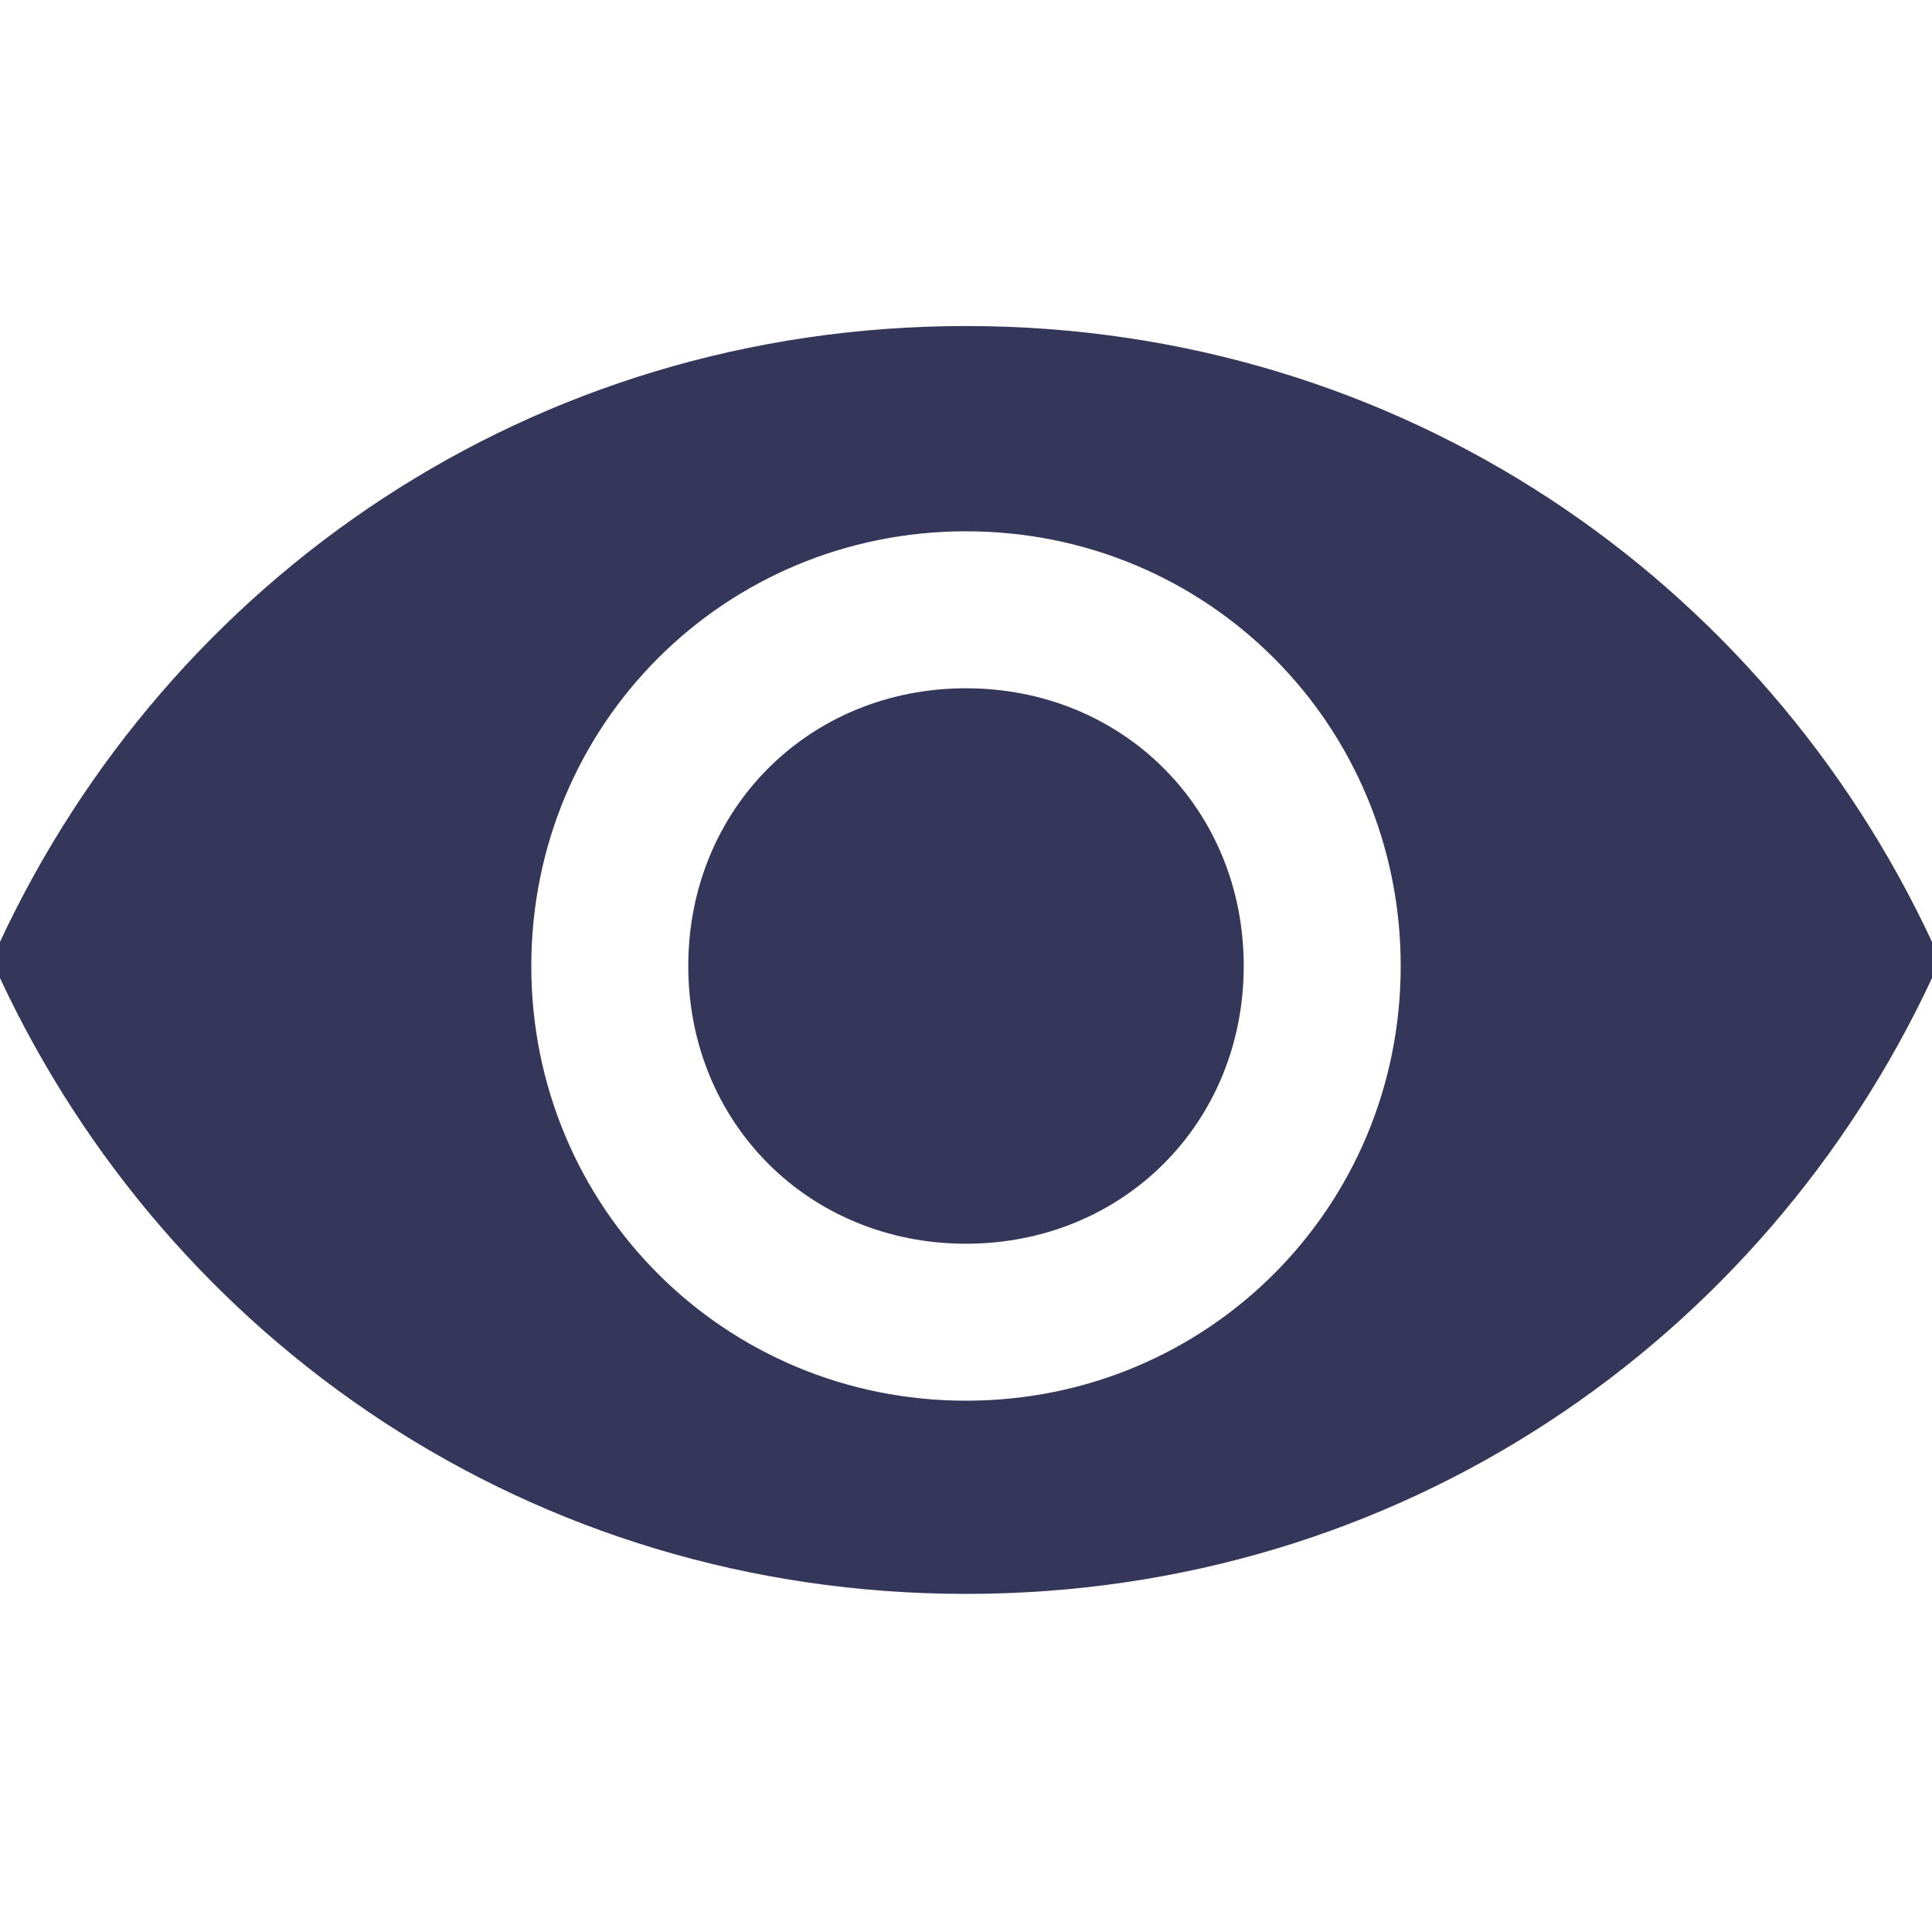 <?xml version="1.0" encoding="utf-8"?>
<!-- Generator: Adobe Illustrator 23.0.1, SVG Export Plug-In . SVG Version: 6.00 Build 0)  -->
<svg version="1.1" id="Layer_1" xmlns="http://www.w3.org/2000/svg" xmlns:xlink="http://www.w3.org/1999/xlink" x="0px" y="0px"
	 viewBox="0 0 16 16" style="enable-background:new 0 0 16 16;" xml:space="preserve">
<style type="text/css">
	.st0{fill:#34375A;}
</style>
<path class="st0" d="M10.3,8c0,1.3-1,2.3-2.3,2.3S5.7,9.3,5.7,8s1-2.3,2.3-2.3S10.3,6.7,10.3,8z M16,8.1c-1.4,3-4.4,5.1-8,5.1
	s-6.6-2.1-8-5.1c0-0.1,0-0.2,0-0.3c1.4-3,4.4-5.1,8-5.1s6.6,2.1,8,5.1C16,7.9,16,8.1,16,8.1z M11.6,8c0-2-1.6-3.6-3.6-3.6
	C6,4.4,4.4,6,4.4,8c0,2,1.6,3.6,3.6,3.6C10,11.6,11.6,10,11.6,8z"/>
</svg>
